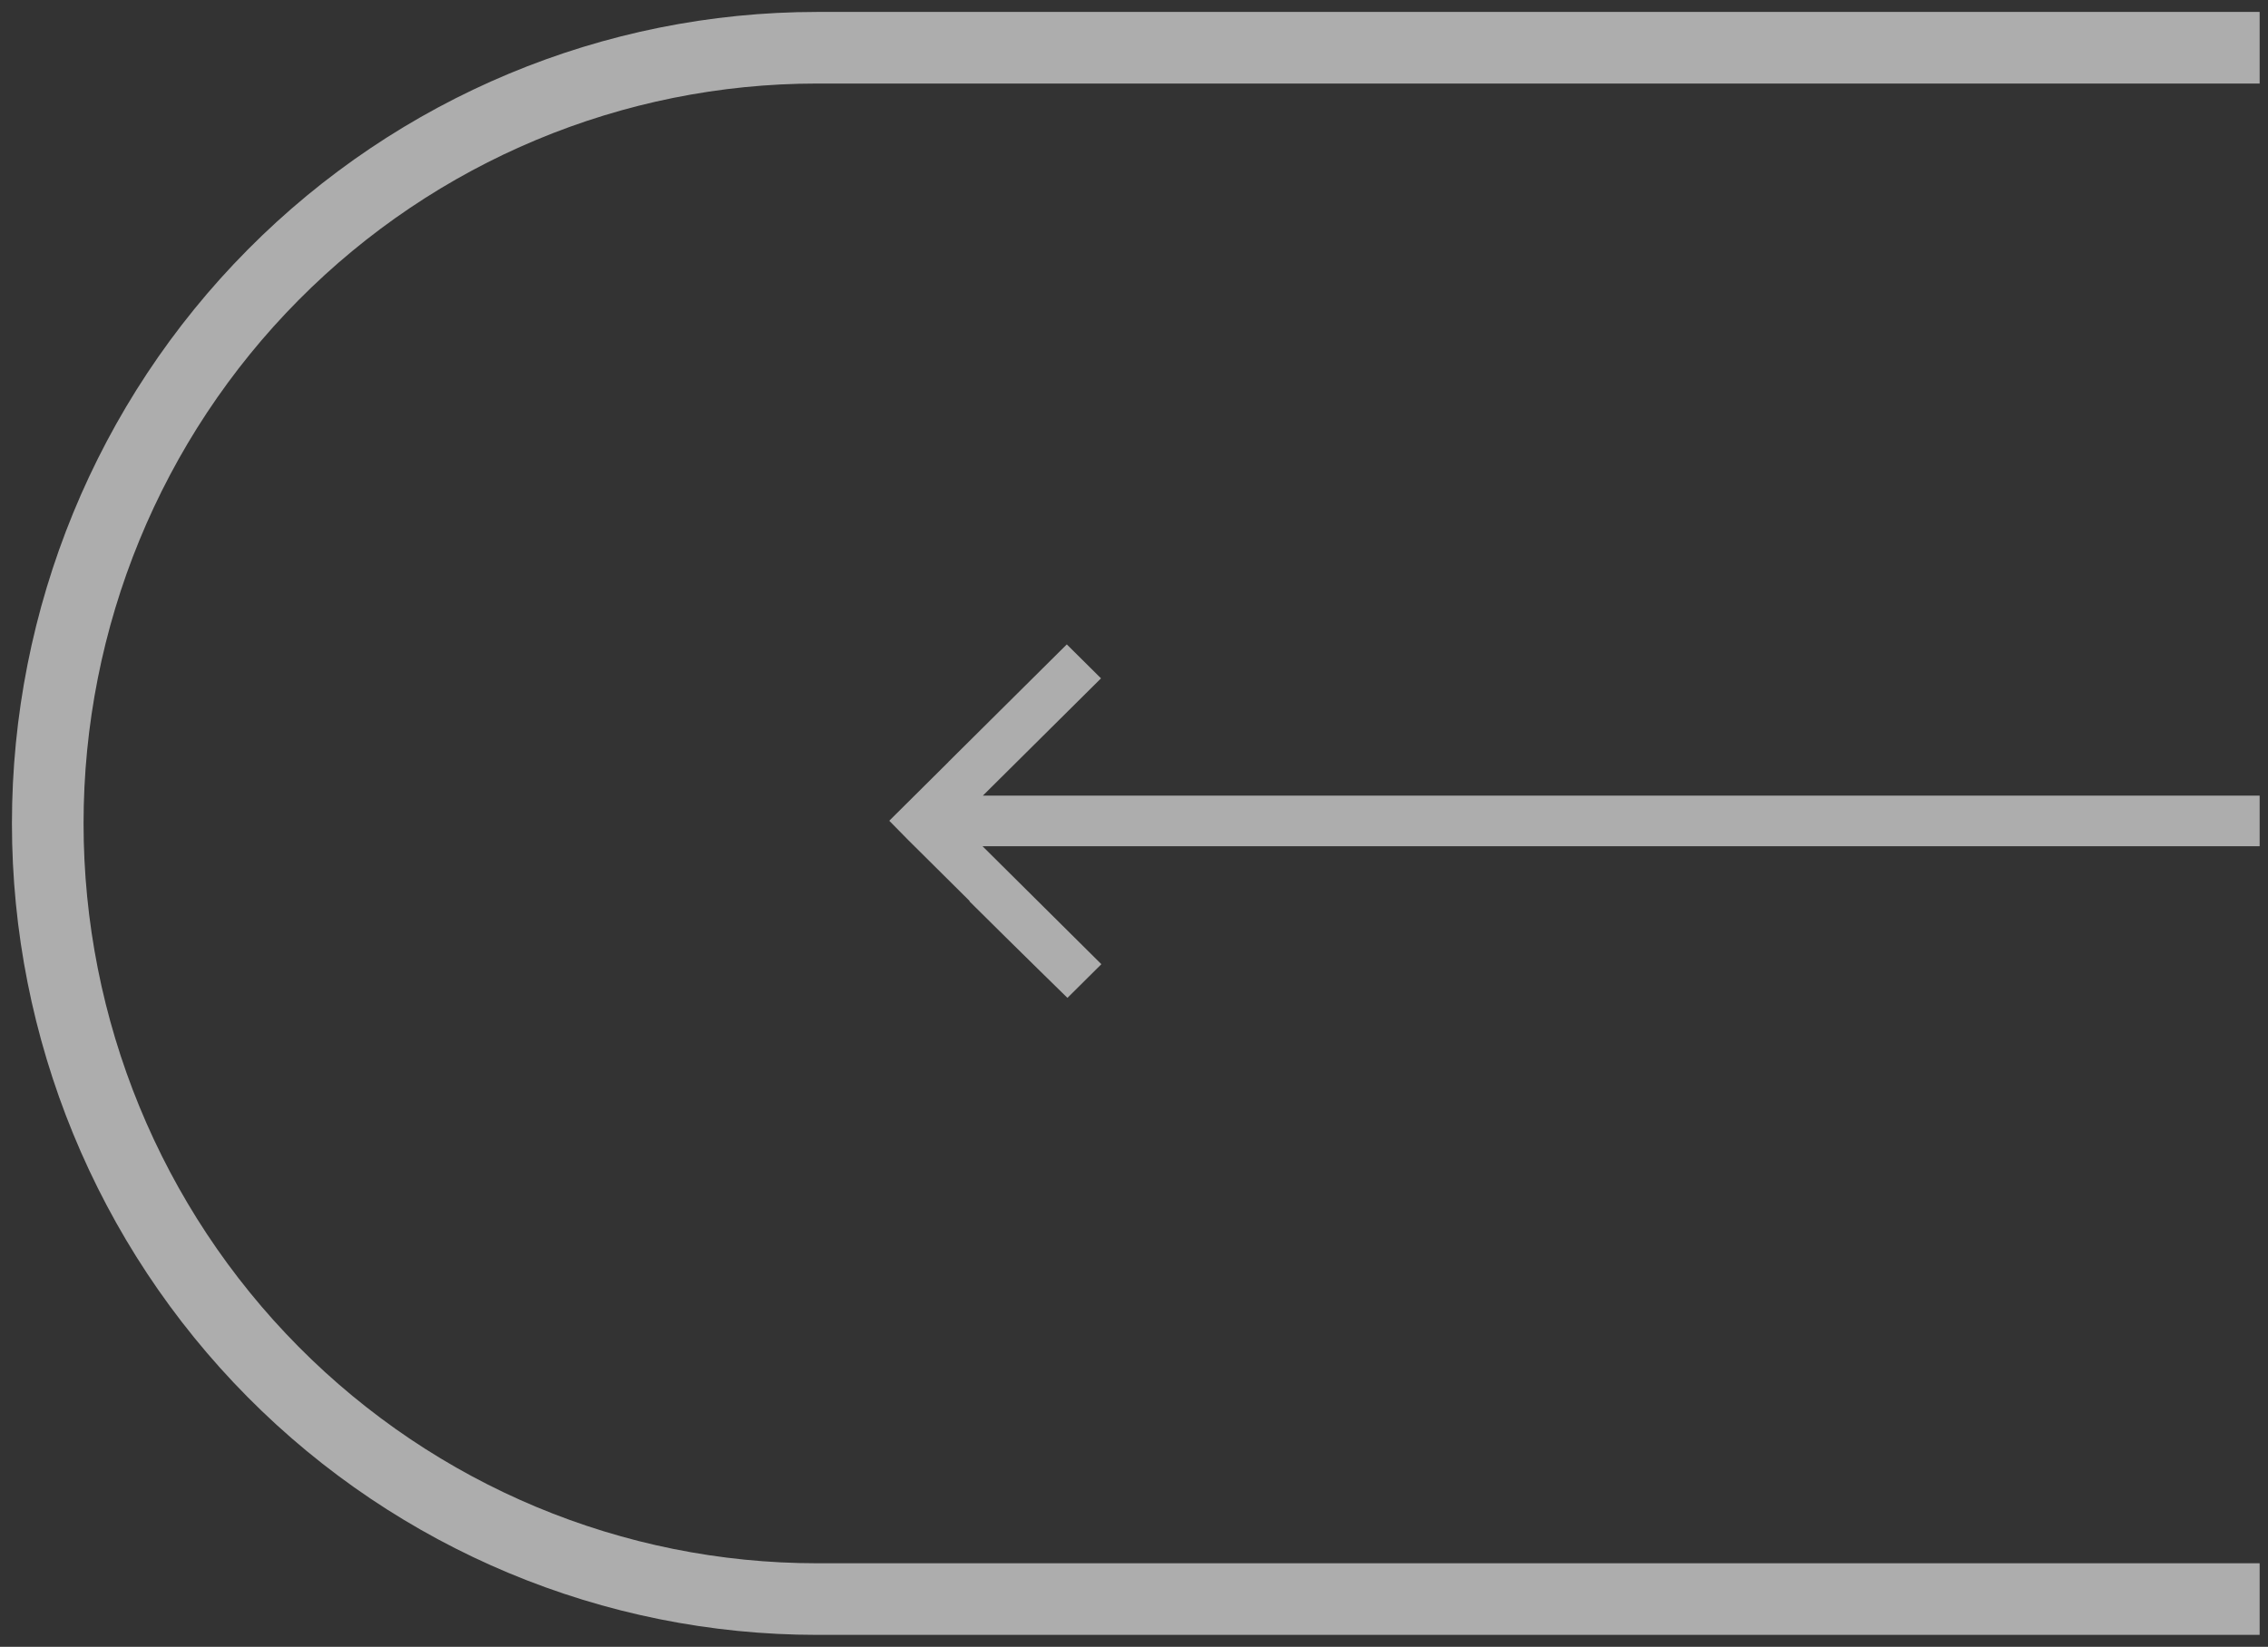<svg width="95" height="69" viewBox="0 0 95 69" fill="none" xmlns="http://www.w3.org/2000/svg">
<rect x="0" y="0" width="95" height="69" fill="#333333" stroke="none"/>
<g opacity="0.6">
<path d="M94.65 2H77.53L34.226 2C25.679 2 17.482 5.424 11.439 11.519C5.395 17.614 2 25.881 2 34.5C2 43.12 5.395 51.386 11.439 57.481C17.482 63.576 25.679 67 34.226 67C34.226 67 60.619 67 77.53 67H94.65" stroke="white" stroke-width="3"/>
<path fill-rule="evenodd" clip-rule="evenodd" d="M44.712 41.81C44.712 41.81 42.733 39.877 40.608 37.766L40.619 37.755L38.045 35.199C37.905 35.057 37.769 34.919 37.636 34.783C37.555 34.701 37.451 34.595 37.371 34.513L37.248 34.39L39.729 31.925L39.727 31.923L44.685 27L46.118 28.422L41.168 33.337L94.65 33.337V35.456L41.155 35.456L46.133 40.399L44.712 41.81Z" fill="white"/>
</g>
</svg>
